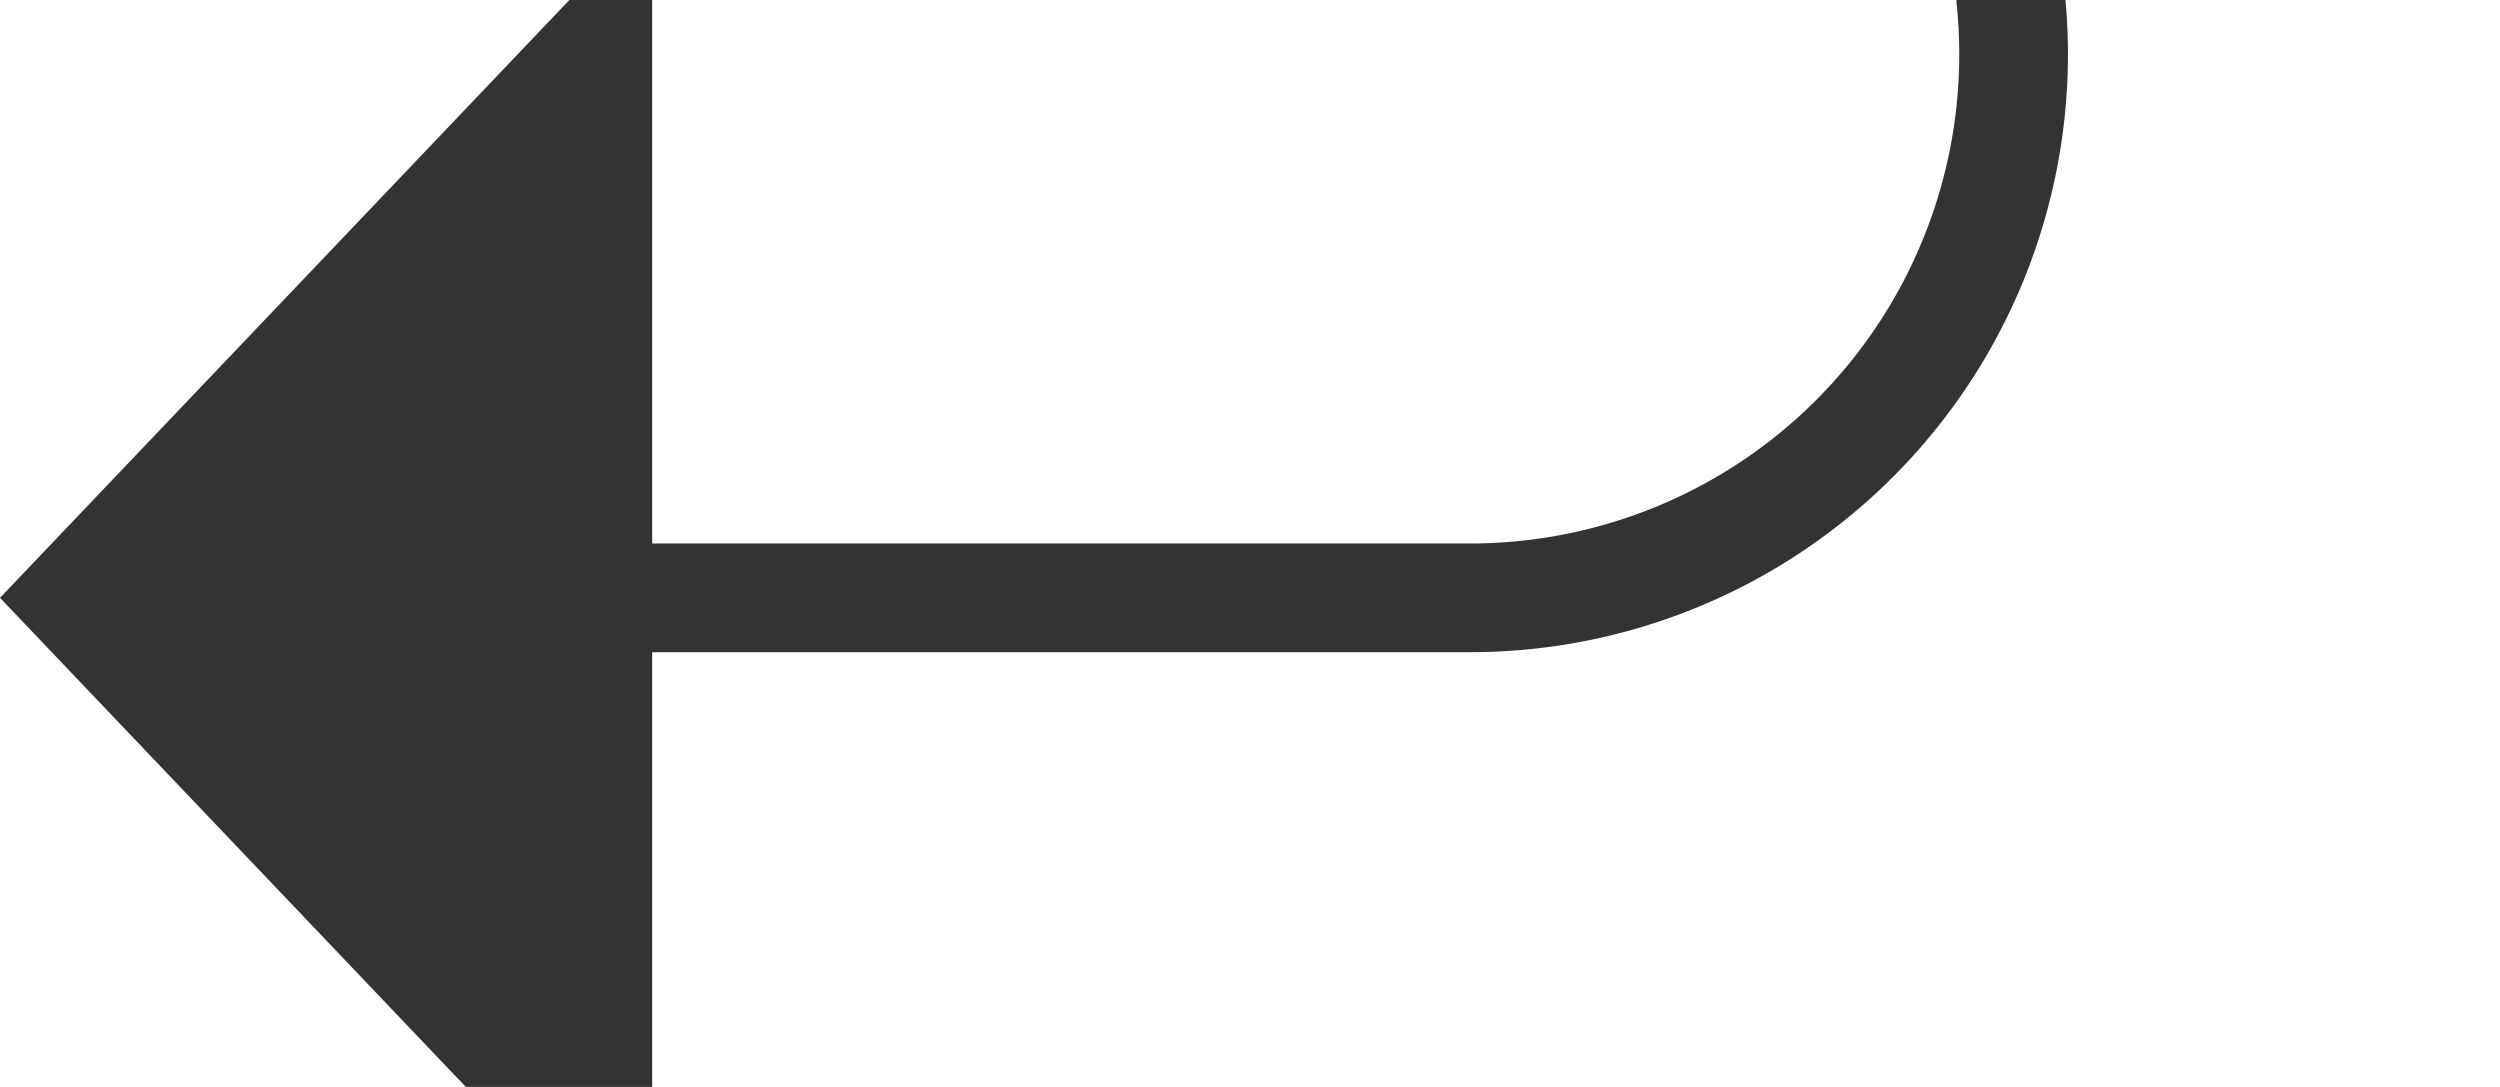 ﻿<?xml version="1.0" encoding="utf-8"?>
<svg version="1.1" xmlns:xlink="http://www.w3.org/1999/xlink" width="23px" height="10px" preserveAspectRatio="xMinYMid meet" viewBox="662 455  23 8" xmlns="http://www.w3.org/2000/svg">
  <defs>
    <mask fill="white" id="clip1157">
      <path d="M 657.5 410  L 702.5 410  L 702.5 437  L 657.5 437  Z M 626 410  L 702.5 410  L 702.5 468  L 626 468  Z " fill-rule="evenodd" />
    </mask>
  </defs>
  <path d="M 626 423.5  L 675 423.5  A 5 5 0 0 1 680.5 428.5 L 680.5 454  A 5 5 0 0 1 675.5 459.5 L 667 459.5  " stroke-width="1" stroke="#333333" fill="none" mask="url(#clip1157)" />
  <path d="M 668 453.2  L 662 459.5  L 668 465.8  L 668 453.2  Z " fill-rule="nonzero" fill="#333333" stroke="none" mask="url(#clip1157)" />
</svg>